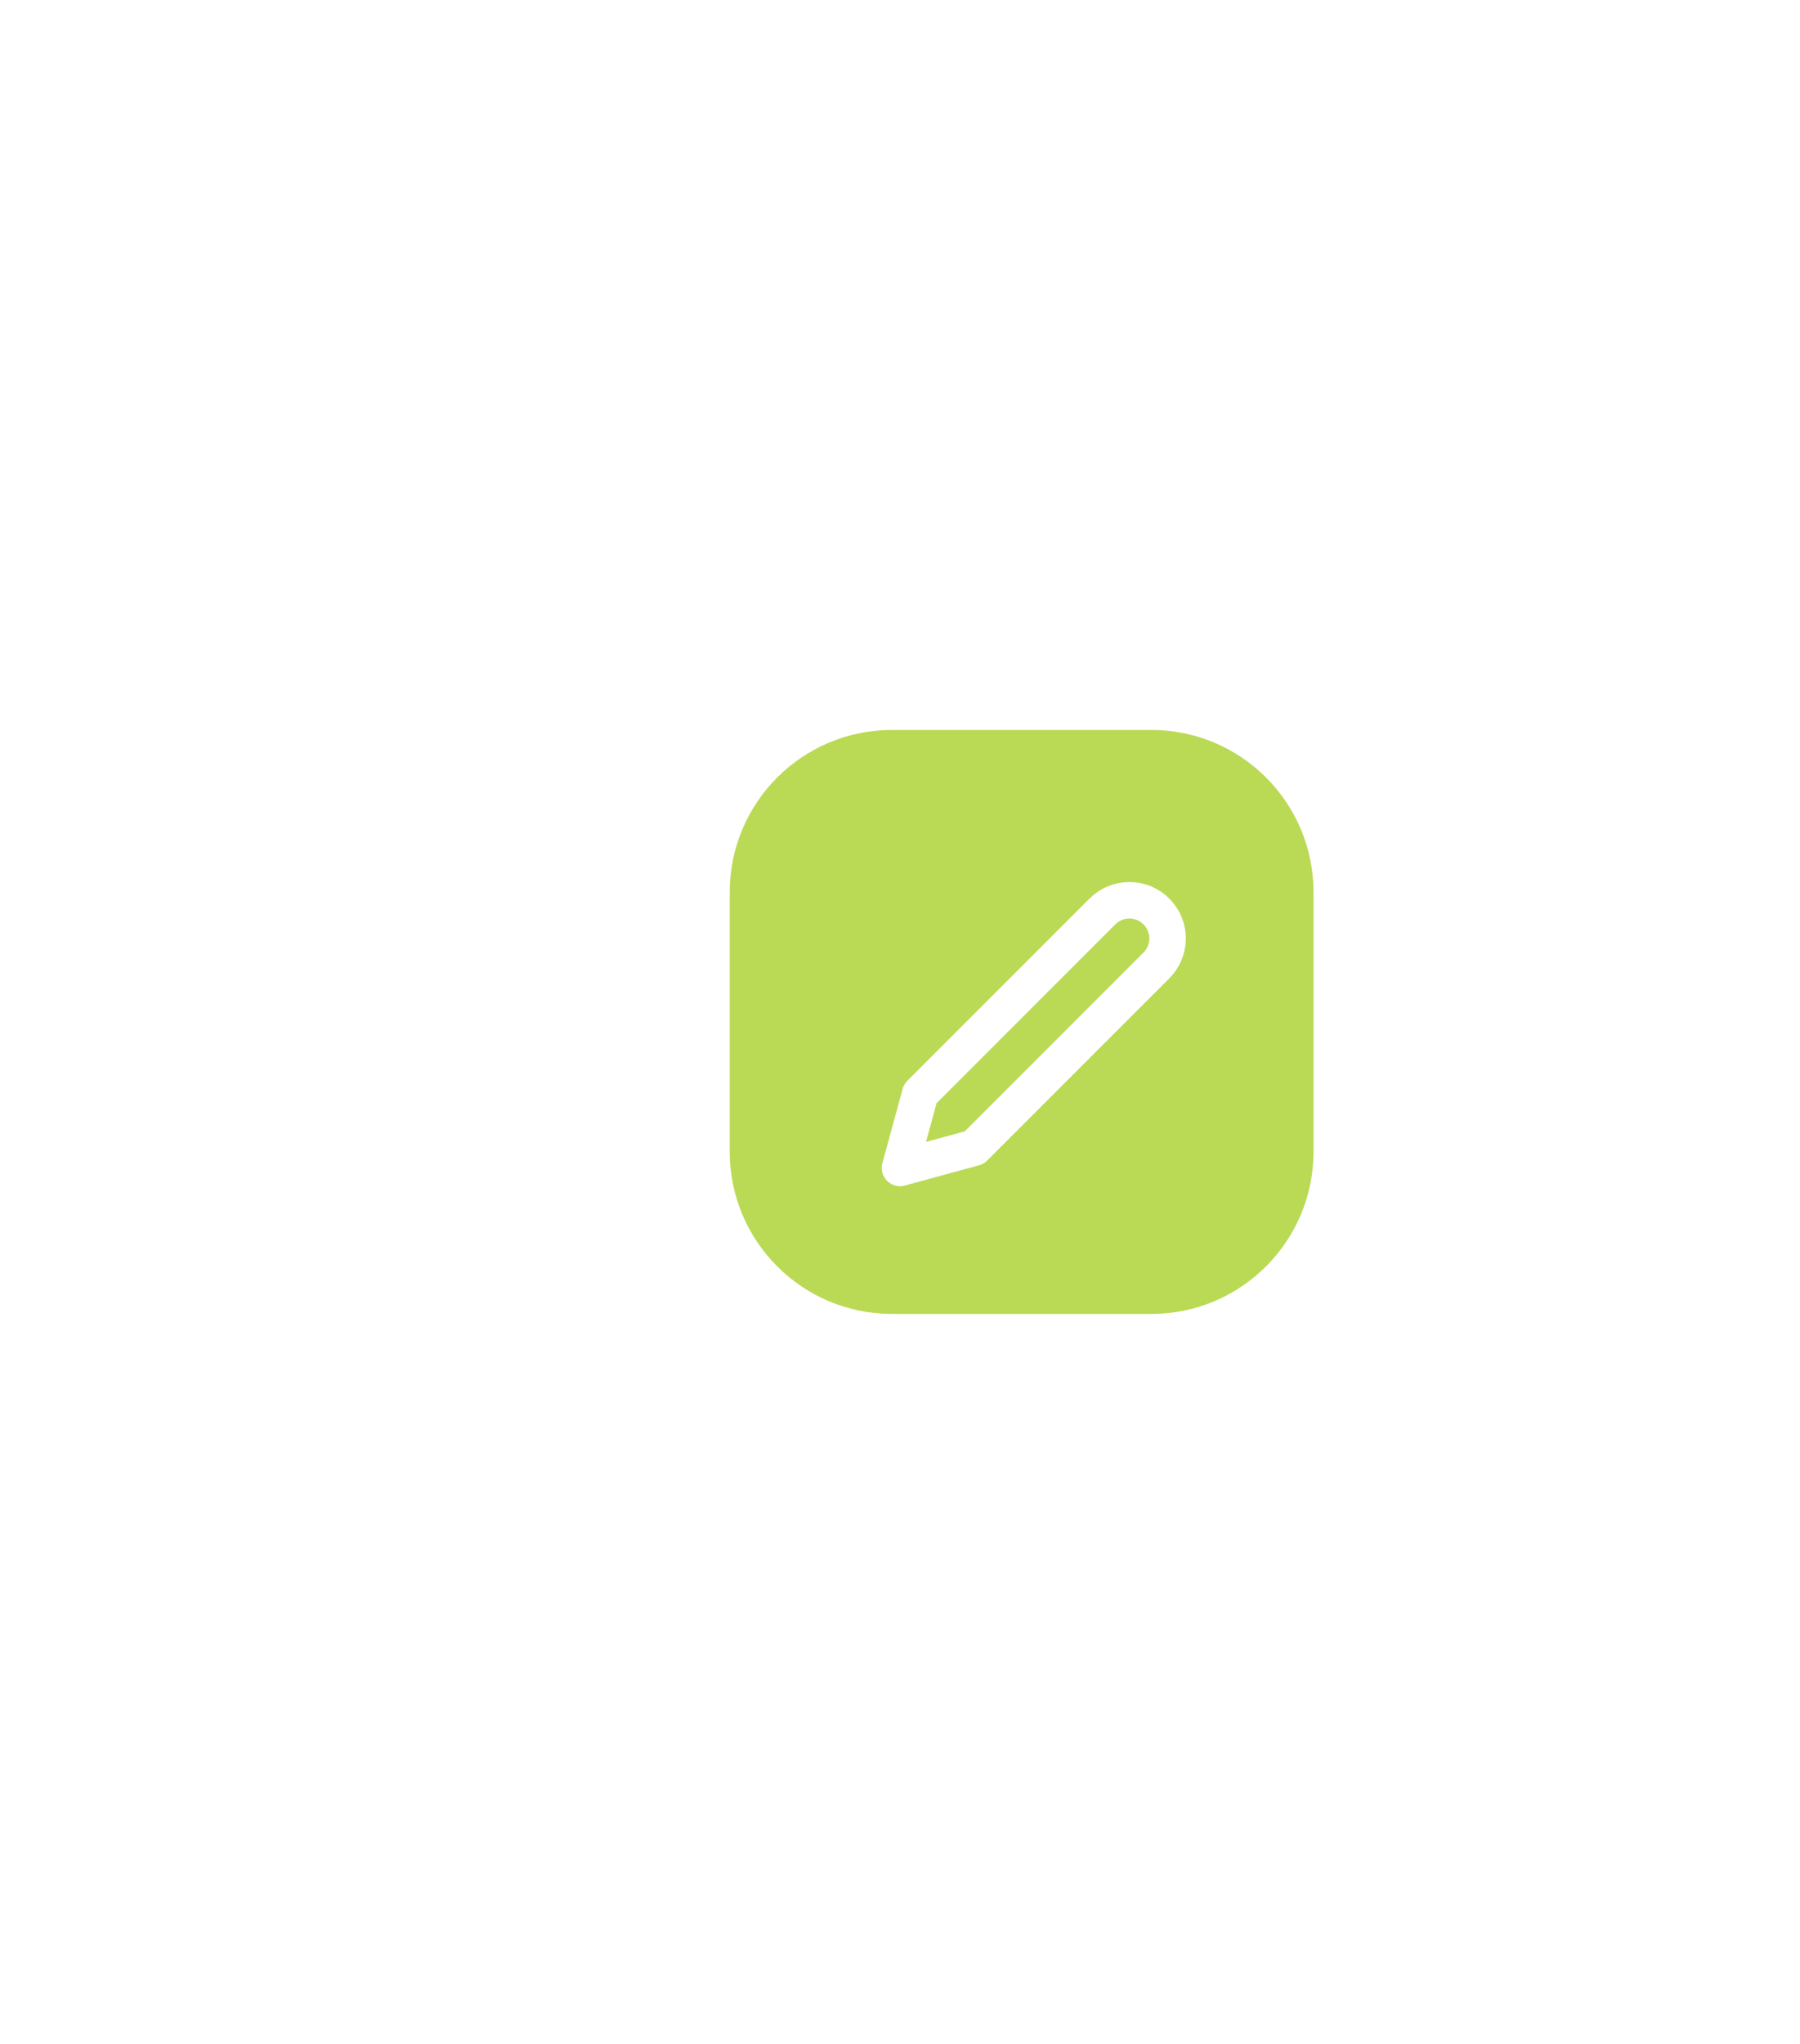 <svg width="74" height="84" viewBox="0 0 74 84" fill="none" xmlns="http://www.w3.org/2000/svg">
<g filter="url(#filter0_d_1_1182)">
<path d="M47.333 24H36.667C32.985 24 30 26.985 30 30.667V41.333C30 45.015 32.985 48 36.667 48H47.333C51.015 48 54 45.015 54 41.333V30.667C54 26.985 51.015 24 47.333 24Z" fill="#BADA55"/>
<path d="M45.321 31.46C45.467 31.314 45.64 31.198 45.83 31.119C46.021 31.041 46.225 31 46.431 31C46.637 31 46.841 31.041 47.031 31.119C47.222 31.198 47.395 31.314 47.54 31.46C47.686 31.605 47.802 31.778 47.881 31.969C47.959 32.159 48 32.363 48 32.569C48 32.775 47.959 32.979 47.881 33.17C47.802 33.36 47.686 33.533 47.54 33.679L40.051 41.168L37 42L37.832 38.949L45.321 31.46Z" stroke="white" stroke-width="1.5" stroke-linecap="round" stroke-linejoin="round"/>
</g>
<defs>
<filter id="filter0_d_1_1182" x="0" y="0" width="84" height="84" filterUnits="userSpaceOnUse" color-interpolation-filters="sRGB">
<feFlood flood-opacity="0" result="BackgroundImageFix"/>
<feColorMatrix in="SourceAlpha" type="matrix" values="0 0 0 0 0 0 0 0 0 0 0 0 0 0 0 0 0 0 127 0" result="hardAlpha"/>
<feOffset dy="6"/>
<feGaussianBlur stdDeviation="15"/>
<feColorMatrix type="matrix" values="0 0 0 0 0.329 0 0 0 0 0.275 0 0 0 0 0.404 0 0 0 0.102 0"/>
<feBlend mode="normal" in2="BackgroundImageFix" result="effect1_dropShadow_1_1182"/>
<feBlend mode="normal" in="SourceGraphic" in2="effect1_dropShadow_1_1182" result="shape"/>
</filter>
</defs>
</svg>
